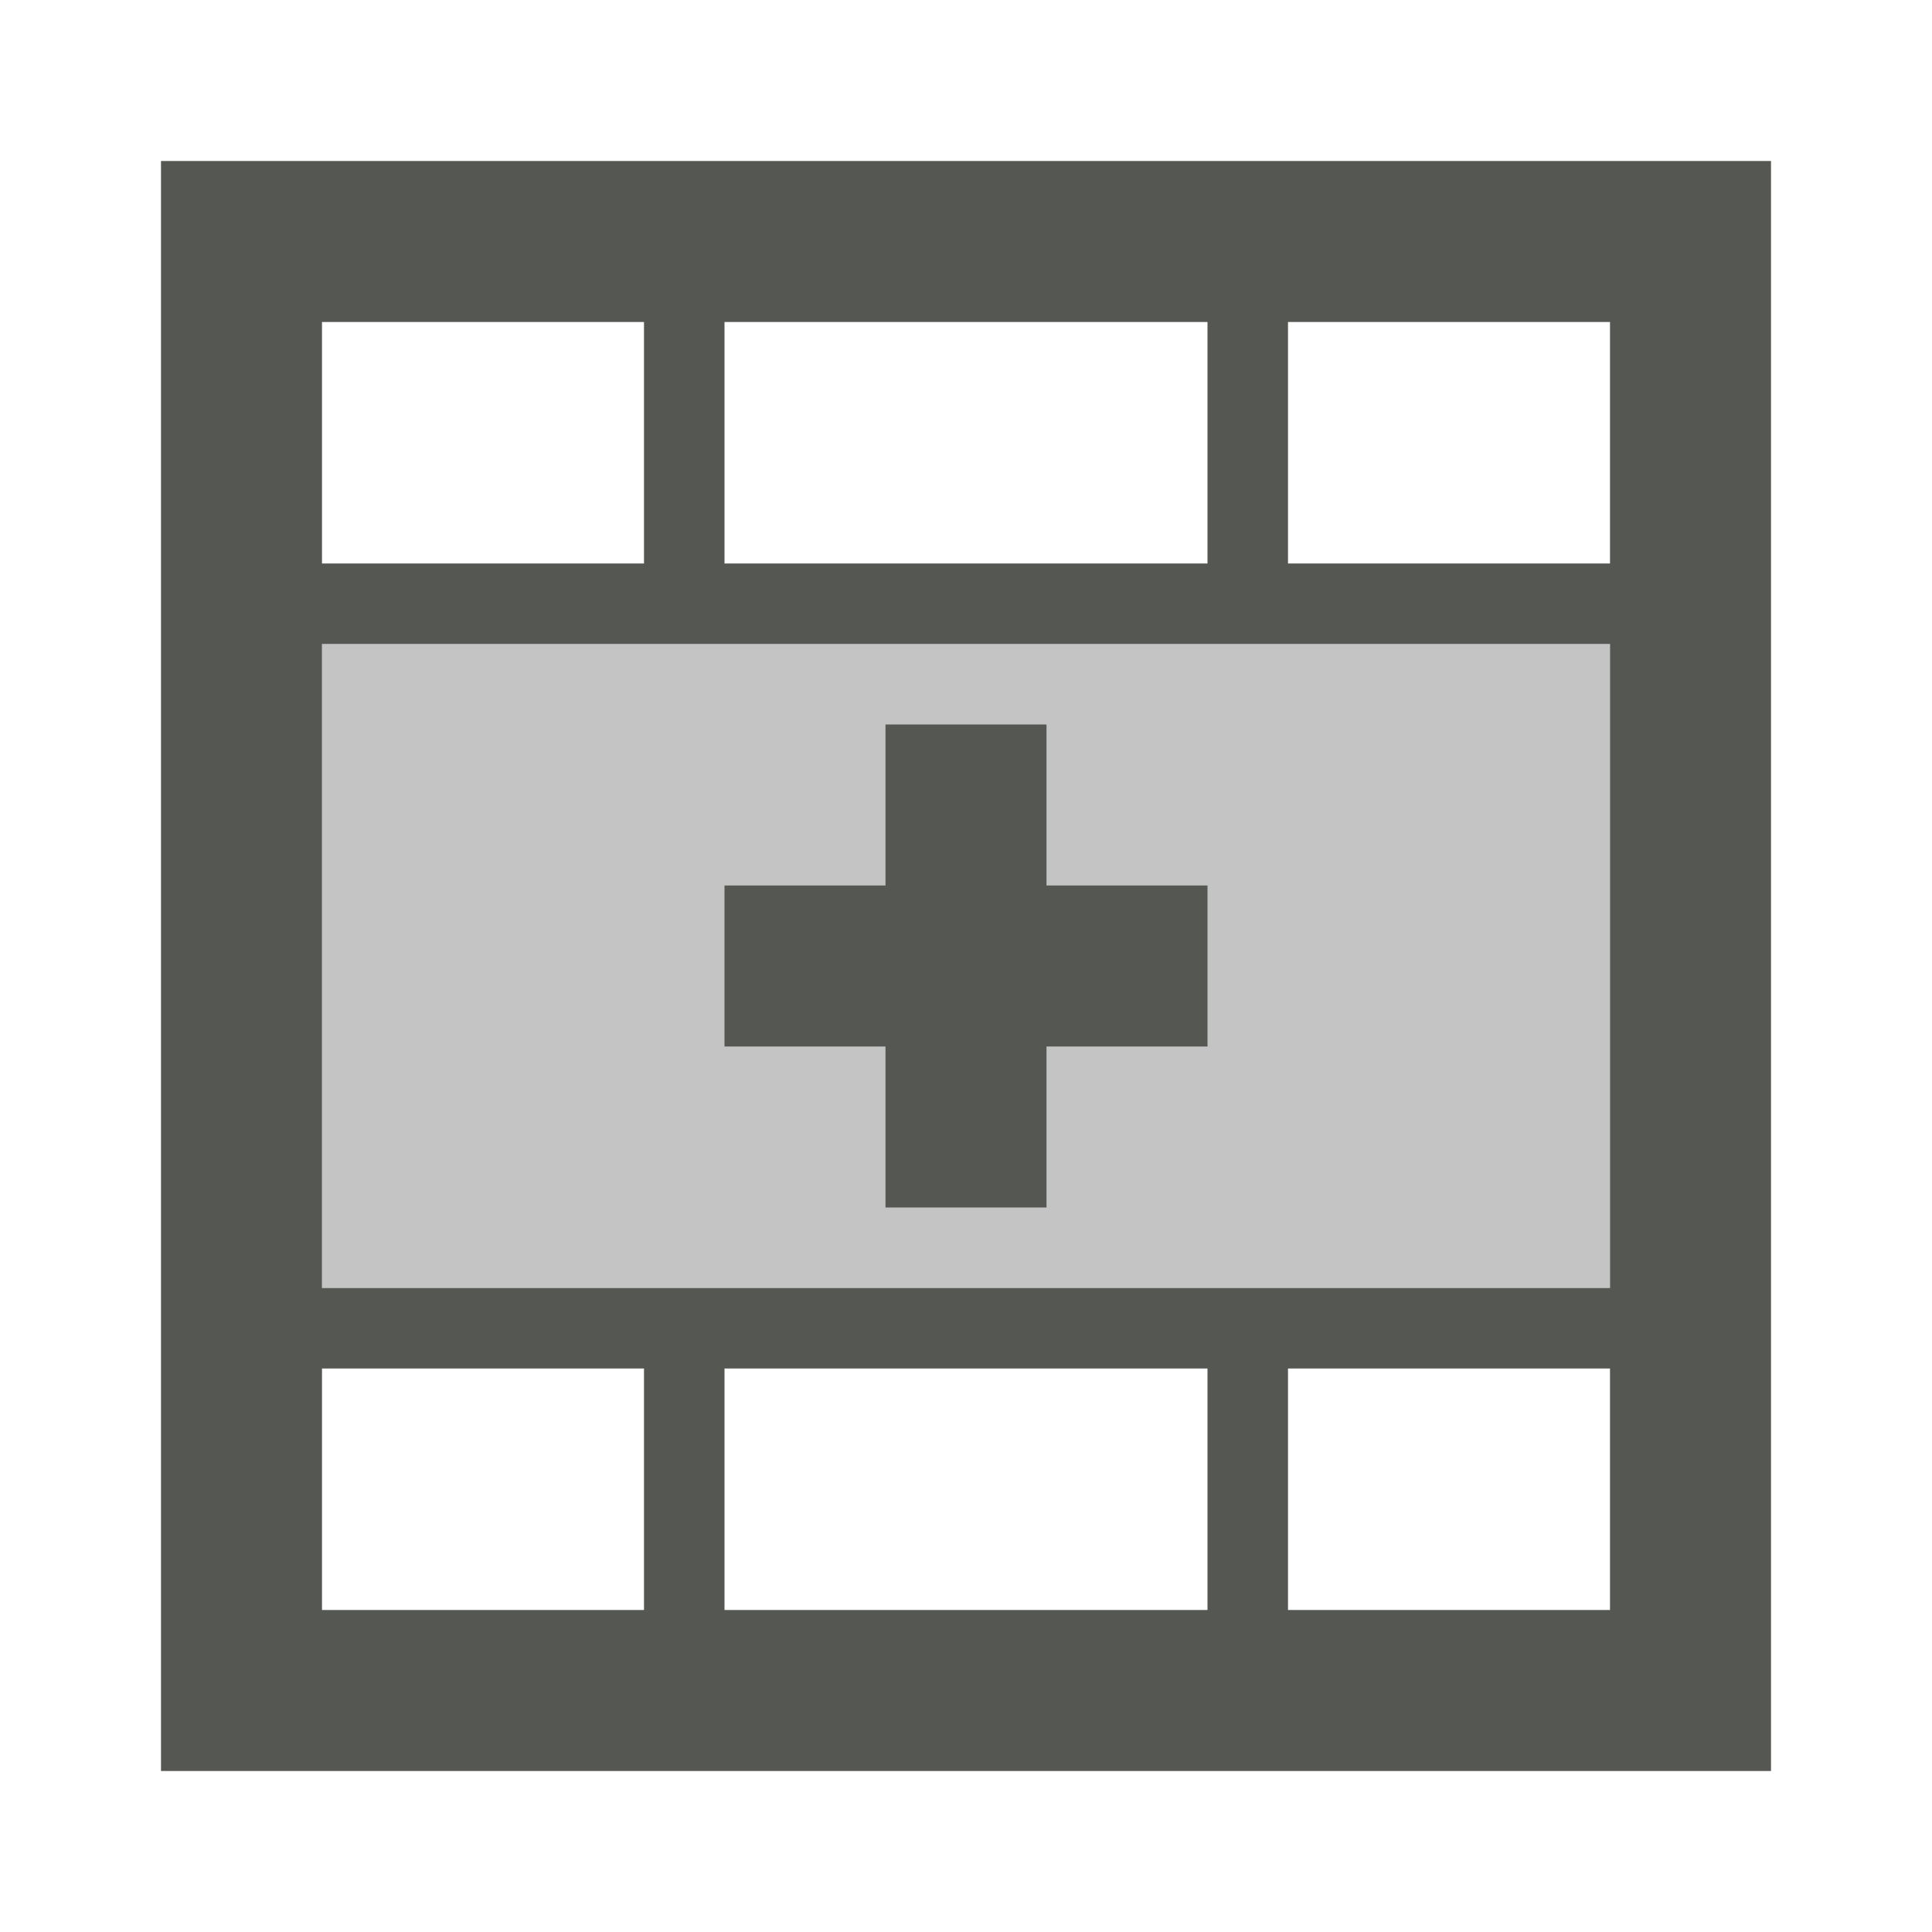 <svg viewBox="0 0 24 24" xmlns="http://www.w3.org/2000/svg"><g fill="#555753"><path d="m4 8v8h16v-8z" opacity=".35"/><path d="m2 2v20h20v-20zm2 2h4v3h-4zm5 0h6v3h-6zm7 0h4v3h-4zm-12 4h16v8h-16zm7 1v2h-2v2h2v2h2v-2h2v-2h-2v-2zm-7 8h4v3h-4zm5 0h6v3h-6zm7 0h4v3h-4z"/></g></svg>